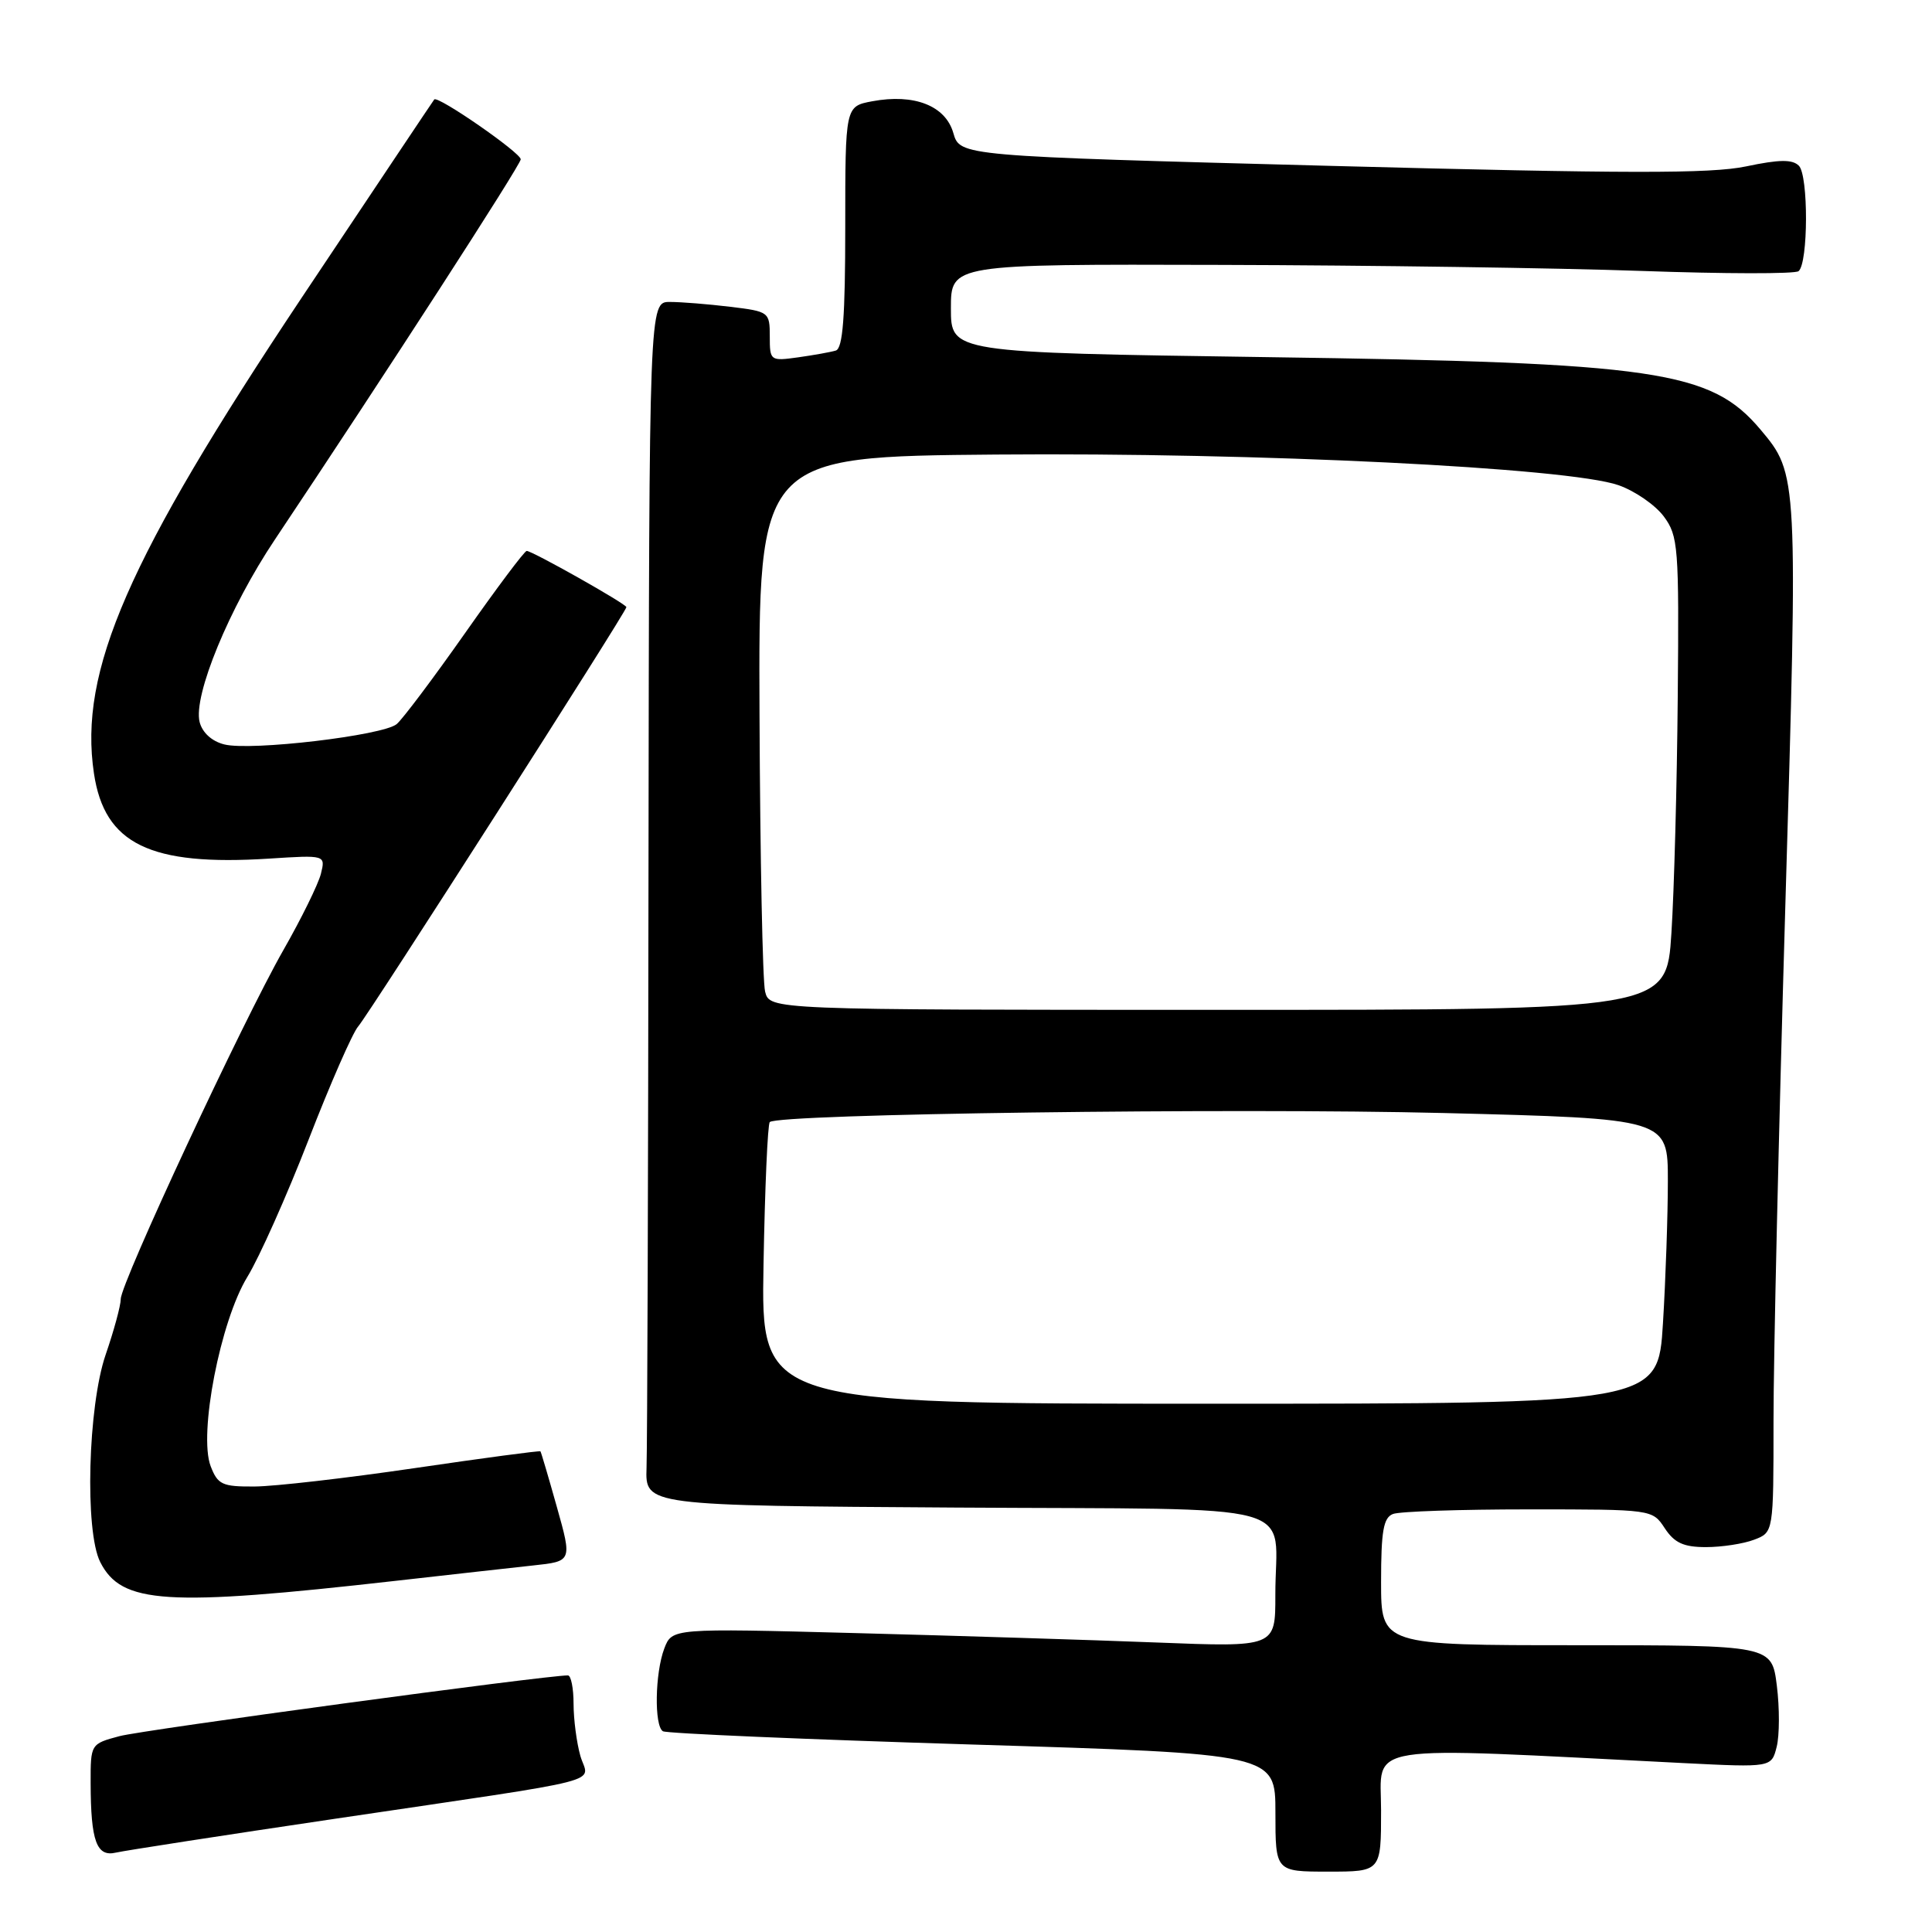 <?xml version="1.0" encoding="UTF-8" standalone="no"?>
<!DOCTYPE svg PUBLIC "-//W3C//DTD SVG 1.1//EN" "http://www.w3.org/Graphics/SVG/1.1/DTD/svg11.dtd" >
<svg xmlns="http://www.w3.org/2000/svg" xmlns:xlink="http://www.w3.org/1999/xlink" version="1.1" viewBox="0 0 256 256">
 <g >
 <path fill="currentColor"
d=" M 183.00 239.89 C 183.00 230.90 179.66 231.42 223.12 233.62 C 234.73 234.20 234.73 234.20 235.42 231.46 C 235.80 229.95 235.81 226.31 235.44 223.36 C 234.77 218.00 234.77 218.00 208.88 218.00 C 183.00 218.00 183.00 218.00 183.00 209.61 C 183.00 202.88 183.31 201.09 184.58 200.61 C 185.45 200.27 193.54 200.00 202.56 200.00 C 218.94 200.00 218.95 200.00 220.59 202.50 C 221.87 204.44 223.08 205.00 226.05 205.00 C 228.15 205.00 231.02 204.56 232.43 204.02 C 235.00 203.05 235.00 203.05 235.00 188.27 C 234.99 180.15 235.70 149.52 236.56 120.22 C 238.25 62.99 238.24 62.82 233.29 56.94 C 226.70 49.10 219.58 48.05 167.75 47.32 C 126.00 46.72 126.00 46.72 126.00 40.86 C 126.00 35.00 126.00 35.00 161.75 35.10 C 181.41 35.15 206.50 35.51 217.50 35.90 C 228.50 36.29 237.87 36.31 238.32 35.93 C 239.61 34.87 239.64 23.25 238.36 21.96 C 237.50 21.10 235.77 21.12 231.36 22.05 C 226.70 23.03 215.42 23.01 176.35 21.98 C 127.20 20.68 127.20 20.68 126.32 17.62 C 125.28 14.00 121.13 12.38 115.57 13.42 C 112.00 14.09 112.00 14.09 112.00 30.08 C 112.00 41.99 111.68 46.16 110.75 46.45 C 110.06 46.66 107.81 47.06 105.75 47.35 C 102.07 47.86 102.00 47.81 102.00 44.58 C 102.00 41.34 101.89 41.27 96.75 40.65 C 93.86 40.30 90.27 40.01 88.76 40.01 C 86.02 40.00 86.02 40.00 85.93 114.75 C 85.89 155.86 85.77 191.75 85.67 194.50 C 85.50 199.50 85.50 199.50 126.64 199.76 C 173.92 200.06 168.96 198.70 168.99 211.38 C 169.00 218.26 169.00 218.26 153.25 217.64 C 144.59 217.30 126.60 216.74 113.27 216.39 C 89.05 215.75 89.05 215.75 88.02 218.44 C 86.79 221.69 86.67 228.68 87.84 229.40 C 88.31 229.69 106.76 230.48 128.84 231.16 C 169.00 232.39 169.00 232.39 169.00 240.19 C 169.00 248.00 169.00 248.00 176.00 248.00 C 183.00 248.00 183.00 248.00 183.00 239.89 Z  M 44.50 240.98 C 81.70 235.46 77.98 236.42 76.90 232.66 C 76.41 230.93 76.00 227.82 76.00 225.76 C 76.00 223.69 75.66 222.00 75.25 222.00 C 72.24 222.00 18.86 229.23 15.83 230.05 C 12.01 231.07 12.00 231.09 12.01 236.29 C 12.03 243.98 12.80 246.08 15.36 245.48 C 16.54 245.21 29.65 243.18 44.50 240.98 Z  M 52.50 209.46 C 59.65 208.65 67.82 207.74 70.66 207.43 C 75.81 206.88 75.81 206.88 73.79 199.69 C 72.68 195.74 71.70 192.41 71.61 192.31 C 71.52 192.20 64.03 193.20 54.97 194.53 C 45.91 195.86 36.35 196.96 33.73 196.97 C 29.44 197.00 28.85 196.72 27.91 194.27 C 26.29 190.01 29.20 175.03 32.78 169.19 C 34.36 166.61 38.01 158.43 40.89 151.01 C 43.77 143.58 46.73 136.83 47.46 136.01 C 48.86 134.42 83.00 81.05 83.00 80.45 C 83.00 80.03 70.53 73.00 69.79 73.00 C 69.50 73.00 65.83 77.90 61.63 83.88 C 57.42 89.87 53.34 95.30 52.56 95.95 C 50.74 97.46 33.24 99.53 29.72 98.64 C 28.07 98.23 26.81 97.08 26.45 95.67 C 25.58 92.18 30.38 80.53 36.42 71.50 C 50.94 49.77 69.00 21.84 69.00 21.11 C 69.00 20.24 58.00 12.62 57.54 13.18 C 57.40 13.35 49.48 25.20 39.94 39.50 C 16.90 74.07 10.41 88.93 12.45 102.49 C 13.85 111.85 19.88 114.78 35.66 113.77 C 43.14 113.29 43.14 113.29 42.52 115.79 C 42.17 117.16 39.94 121.71 37.55 125.89 C 32.16 135.34 16.00 170.01 16.00 172.13 C 16.00 172.99 15.10 176.30 14.00 179.50 C 11.65 186.34 11.21 202.89 13.28 206.98 C 16.10 212.55 21.94 212.92 52.50 209.46 Z  M 101.17 167.58 C 101.35 157.45 101.72 148.94 102.00 148.68 C 103.11 147.59 163.43 146.79 191.25 147.48 C 221.00 148.23 221.00 148.23 221.00 156.46 C 221.00 160.99 220.71 169.48 220.35 175.34 C 219.70 186.00 219.70 186.00 160.27 186.00 C 100.84 186.00 100.84 186.00 101.17 167.58 Z  M 101.38 131.39 C 101.05 130.07 100.72 113.57 100.64 94.74 C 100.50 60.50 100.50 60.50 132.00 60.23 C 166.64 59.94 207.83 61.97 214.46 64.29 C 216.63 65.05 219.33 66.91 220.46 68.43 C 222.38 71.02 222.49 72.43 222.31 92.34 C 222.21 103.98 221.83 118.07 221.47 123.66 C 220.82 133.82 220.82 133.82 161.40 133.81 C 101.99 133.81 101.99 133.81 101.38 131.39 Z "/>
</g>
</svg>